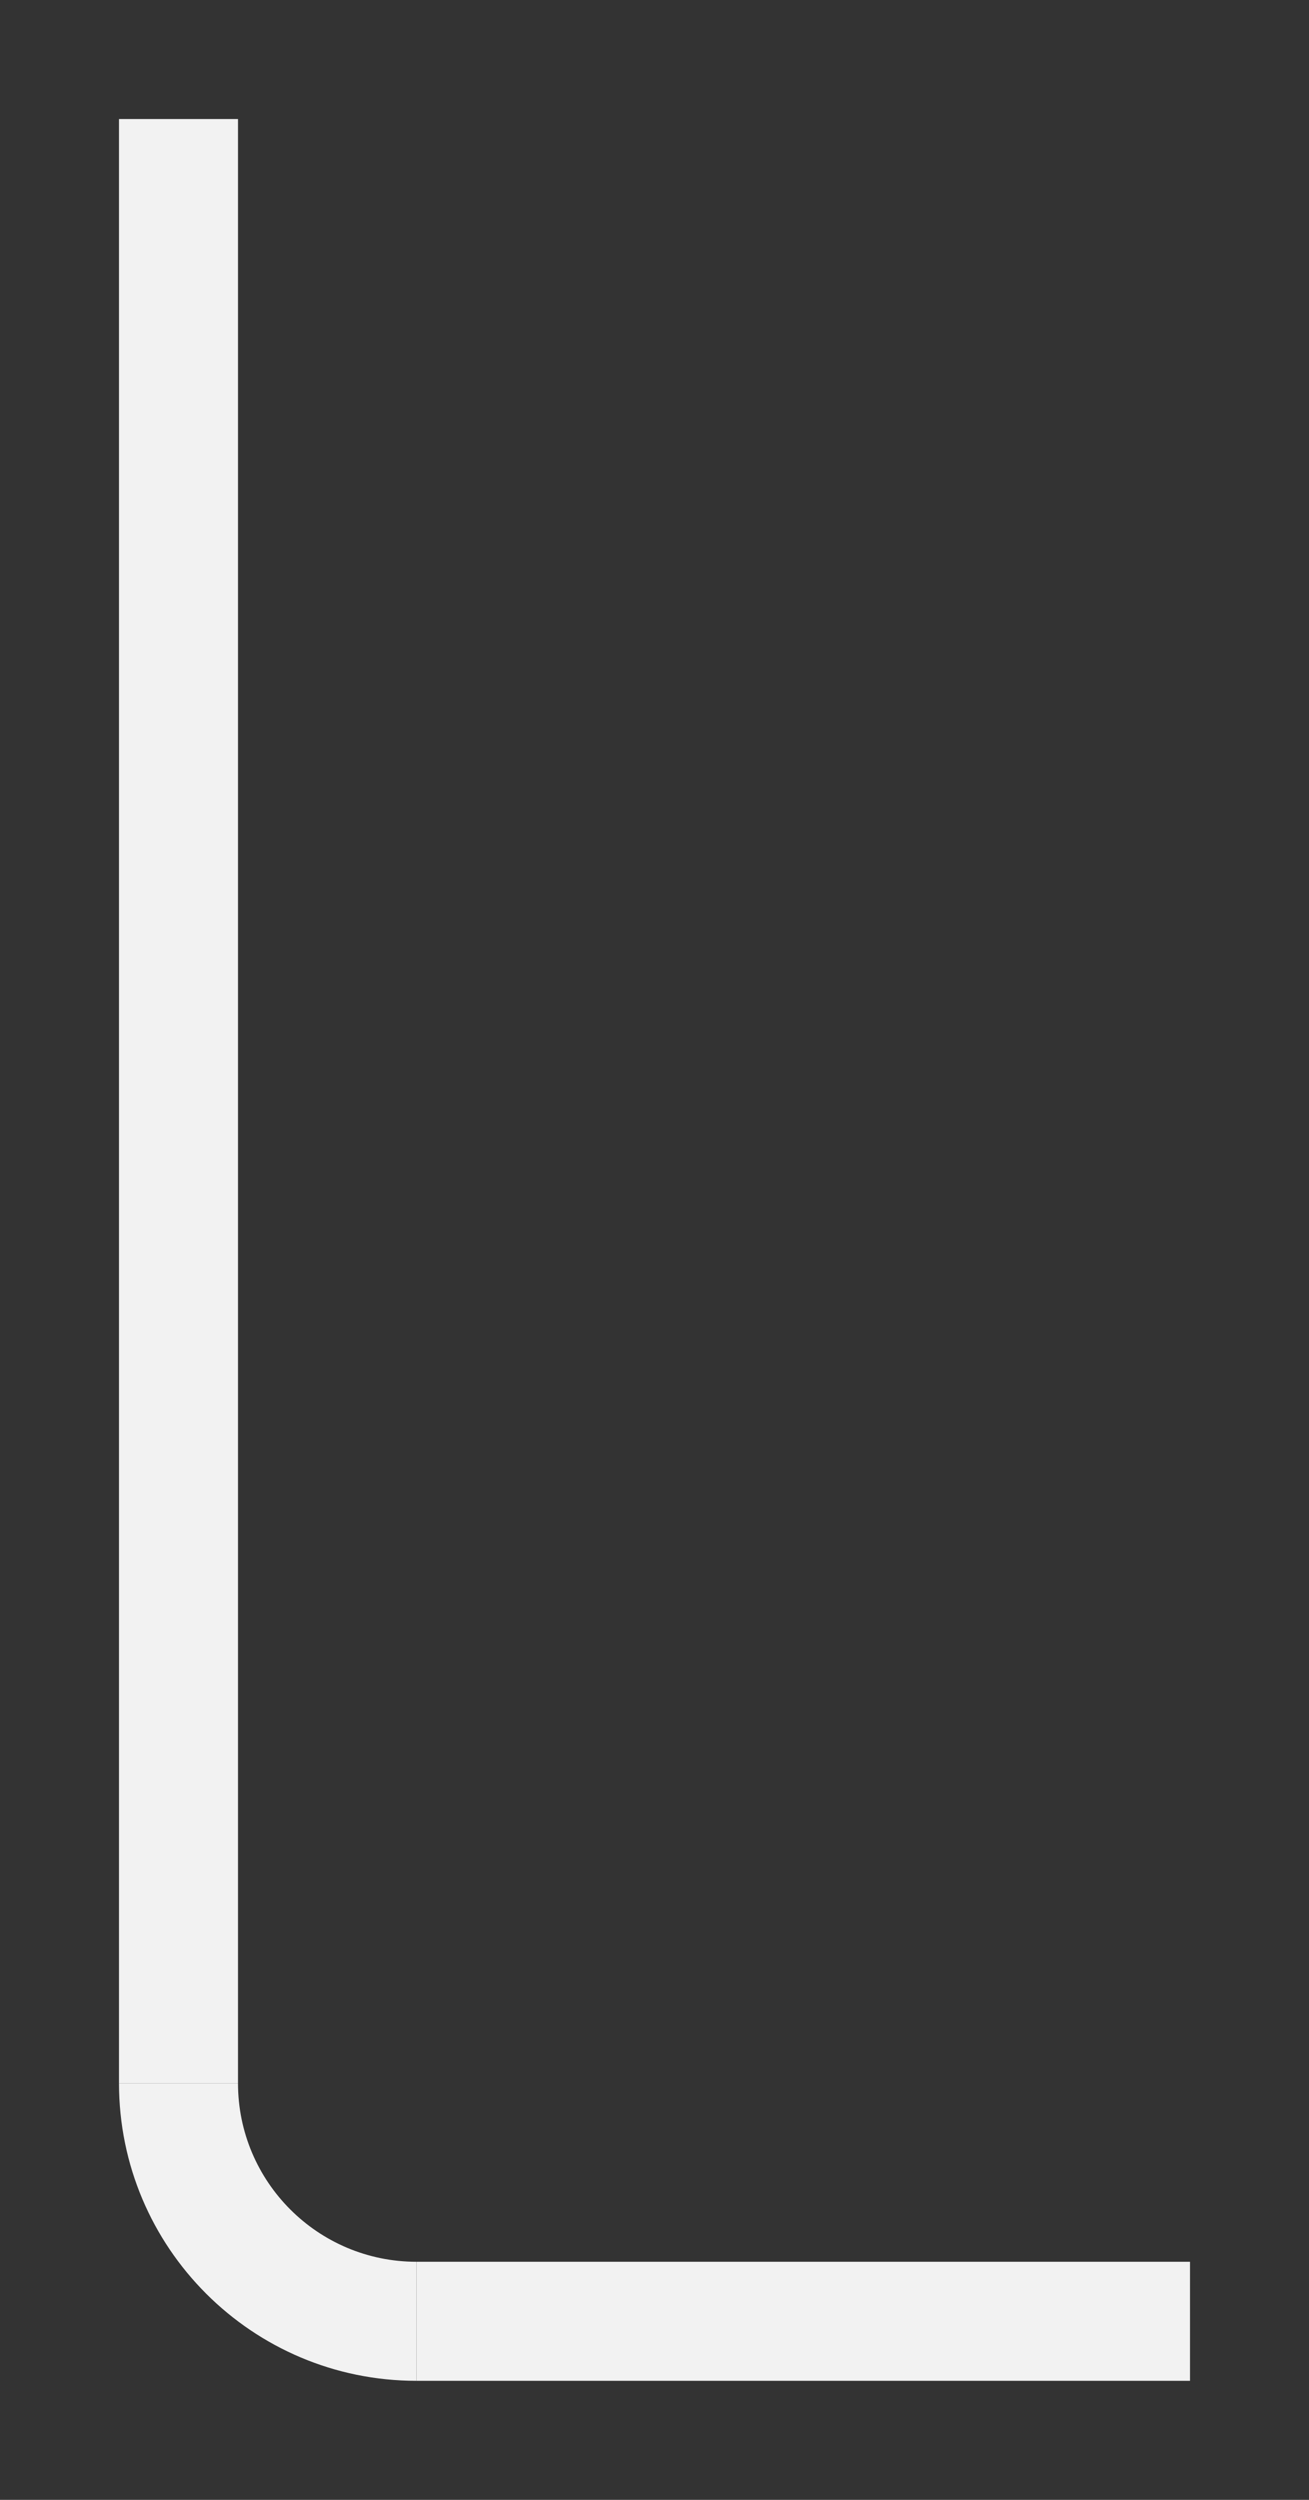 <svg width="88" height="168" viewBox="0 0 88 168" fill="none" xmlns="http://www.w3.org/2000/svg">
<rect x="0" y="0" width="88" height="168" fill="#333333" stroke="none"/>
<line x1="80" y1="156" x2="28" y2="156" stroke="#F2F2F2" stroke-width="8"/>
<line x1="12" y1="8" x2="12" y2="140" stroke="#F2F2F2" stroke-width="8"/>
<path d="M28 152C21.373 152 16 146.627 16 140L8 140C8 151.046 16.954 160 28 160L28 152Z" fill="#F2F2F2"/>
</svg>
